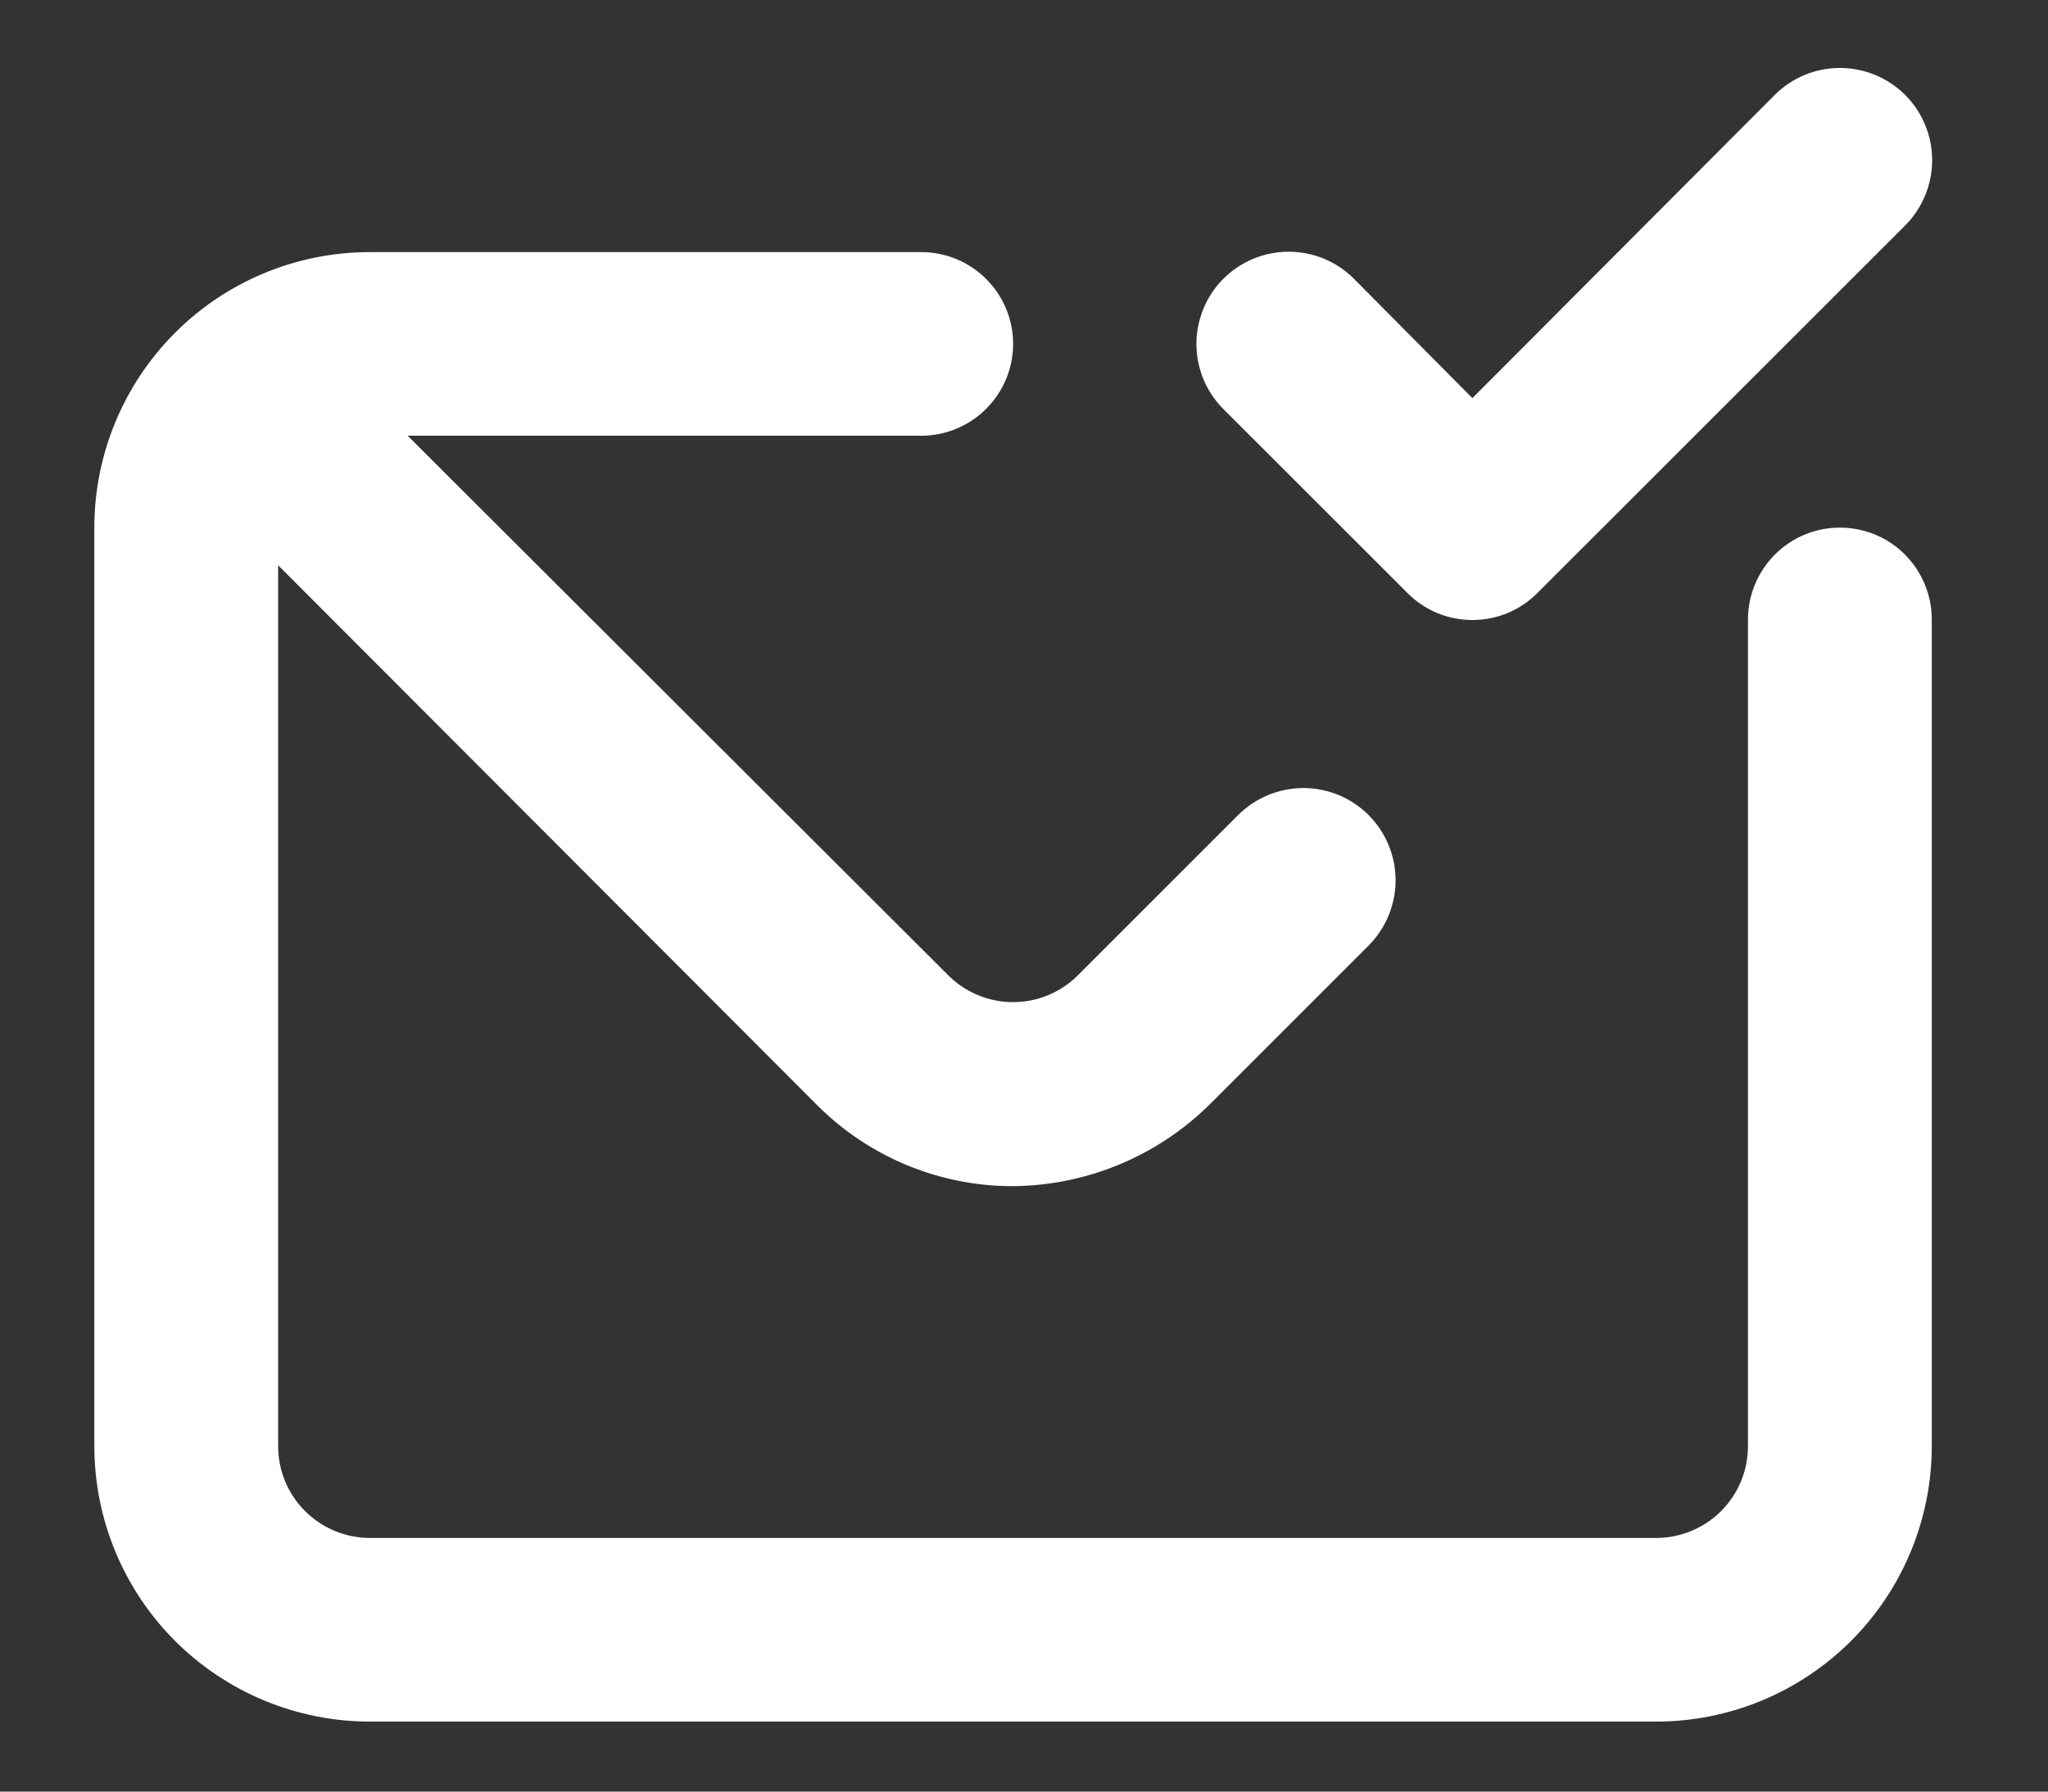 <svg width="16" height="14" viewBox="0 0 16 14" fill="none" xmlns="http://www.w3.org/2000/svg">
<rect x="0" y="0" width="16" height="14" fill="#333333" stroke="none"/>
<path id="Vector" d="M10.994 4.632C11.06 4.7 11.14 4.753 11.227 4.79C11.315 4.826 11.409 4.845 11.503 4.845C11.598 4.845 11.692 4.826 11.779 4.79C11.867 4.753 11.946 4.7 12.013 4.632L14.884 1.762C15.019 1.626 15.095 1.443 15.095 1.252C15.095 1.061 15.019 0.877 14.884 0.742C14.749 0.607 14.565 0.531 14.374 0.531C14.183 0.531 14 0.607 13.865 0.742L11.503 3.111L10.577 2.178C10.511 2.111 10.431 2.058 10.344 2.022C10.256 1.985 10.162 1.967 10.068 1.967C9.877 1.967 9.693 2.043 9.558 2.178C9.491 2.245 9.438 2.324 9.402 2.412C9.366 2.499 9.347 2.593 9.347 2.687C9.347 2.879 9.423 3.062 9.558 3.197L10.994 4.632ZM14.374 4.123C14.184 4.123 14.001 4.198 13.867 4.333C13.732 4.468 13.656 4.65 13.656 4.841V11.3C13.656 11.491 13.581 11.673 13.446 11.808C13.312 11.942 13.129 12.018 12.939 12.018H2.89C2.7 12.018 2.518 11.942 2.383 11.808C2.248 11.673 2.173 11.491 2.173 11.3V4.417L6.393 8.645C6.796 9.044 7.34 9.268 7.907 9.269C8.489 9.266 9.046 9.034 9.458 8.623L10.692 7.389C10.827 7.253 10.903 7.07 10.903 6.879C10.903 6.688 10.827 6.504 10.692 6.369C10.557 6.234 10.374 6.158 10.183 6.158C9.992 6.158 9.808 6.234 9.673 6.369L8.417 7.625C8.283 7.757 8.102 7.831 7.915 7.831C7.727 7.831 7.546 7.757 7.412 7.625L3.185 3.405H7.197C7.387 3.405 7.57 3.329 7.704 3.195C7.839 3.06 7.915 2.878 7.915 2.687C7.915 2.497 7.839 2.314 7.704 2.18C7.57 2.045 7.387 1.97 7.197 1.97H2.89C2.319 1.97 1.772 2.196 1.368 2.6C0.964 3.004 0.737 3.552 0.737 4.123V11.3C0.737 11.871 0.964 12.419 1.368 12.823C1.772 13.226 2.319 13.453 2.89 13.453H12.939C13.51 13.453 14.057 13.226 14.461 12.823C14.865 12.419 15.092 11.871 15.092 11.3V4.841C15.092 4.65 15.016 4.468 14.882 4.333C14.747 4.198 14.565 4.123 14.374 4.123Z" fill="white"/>
</svg>
